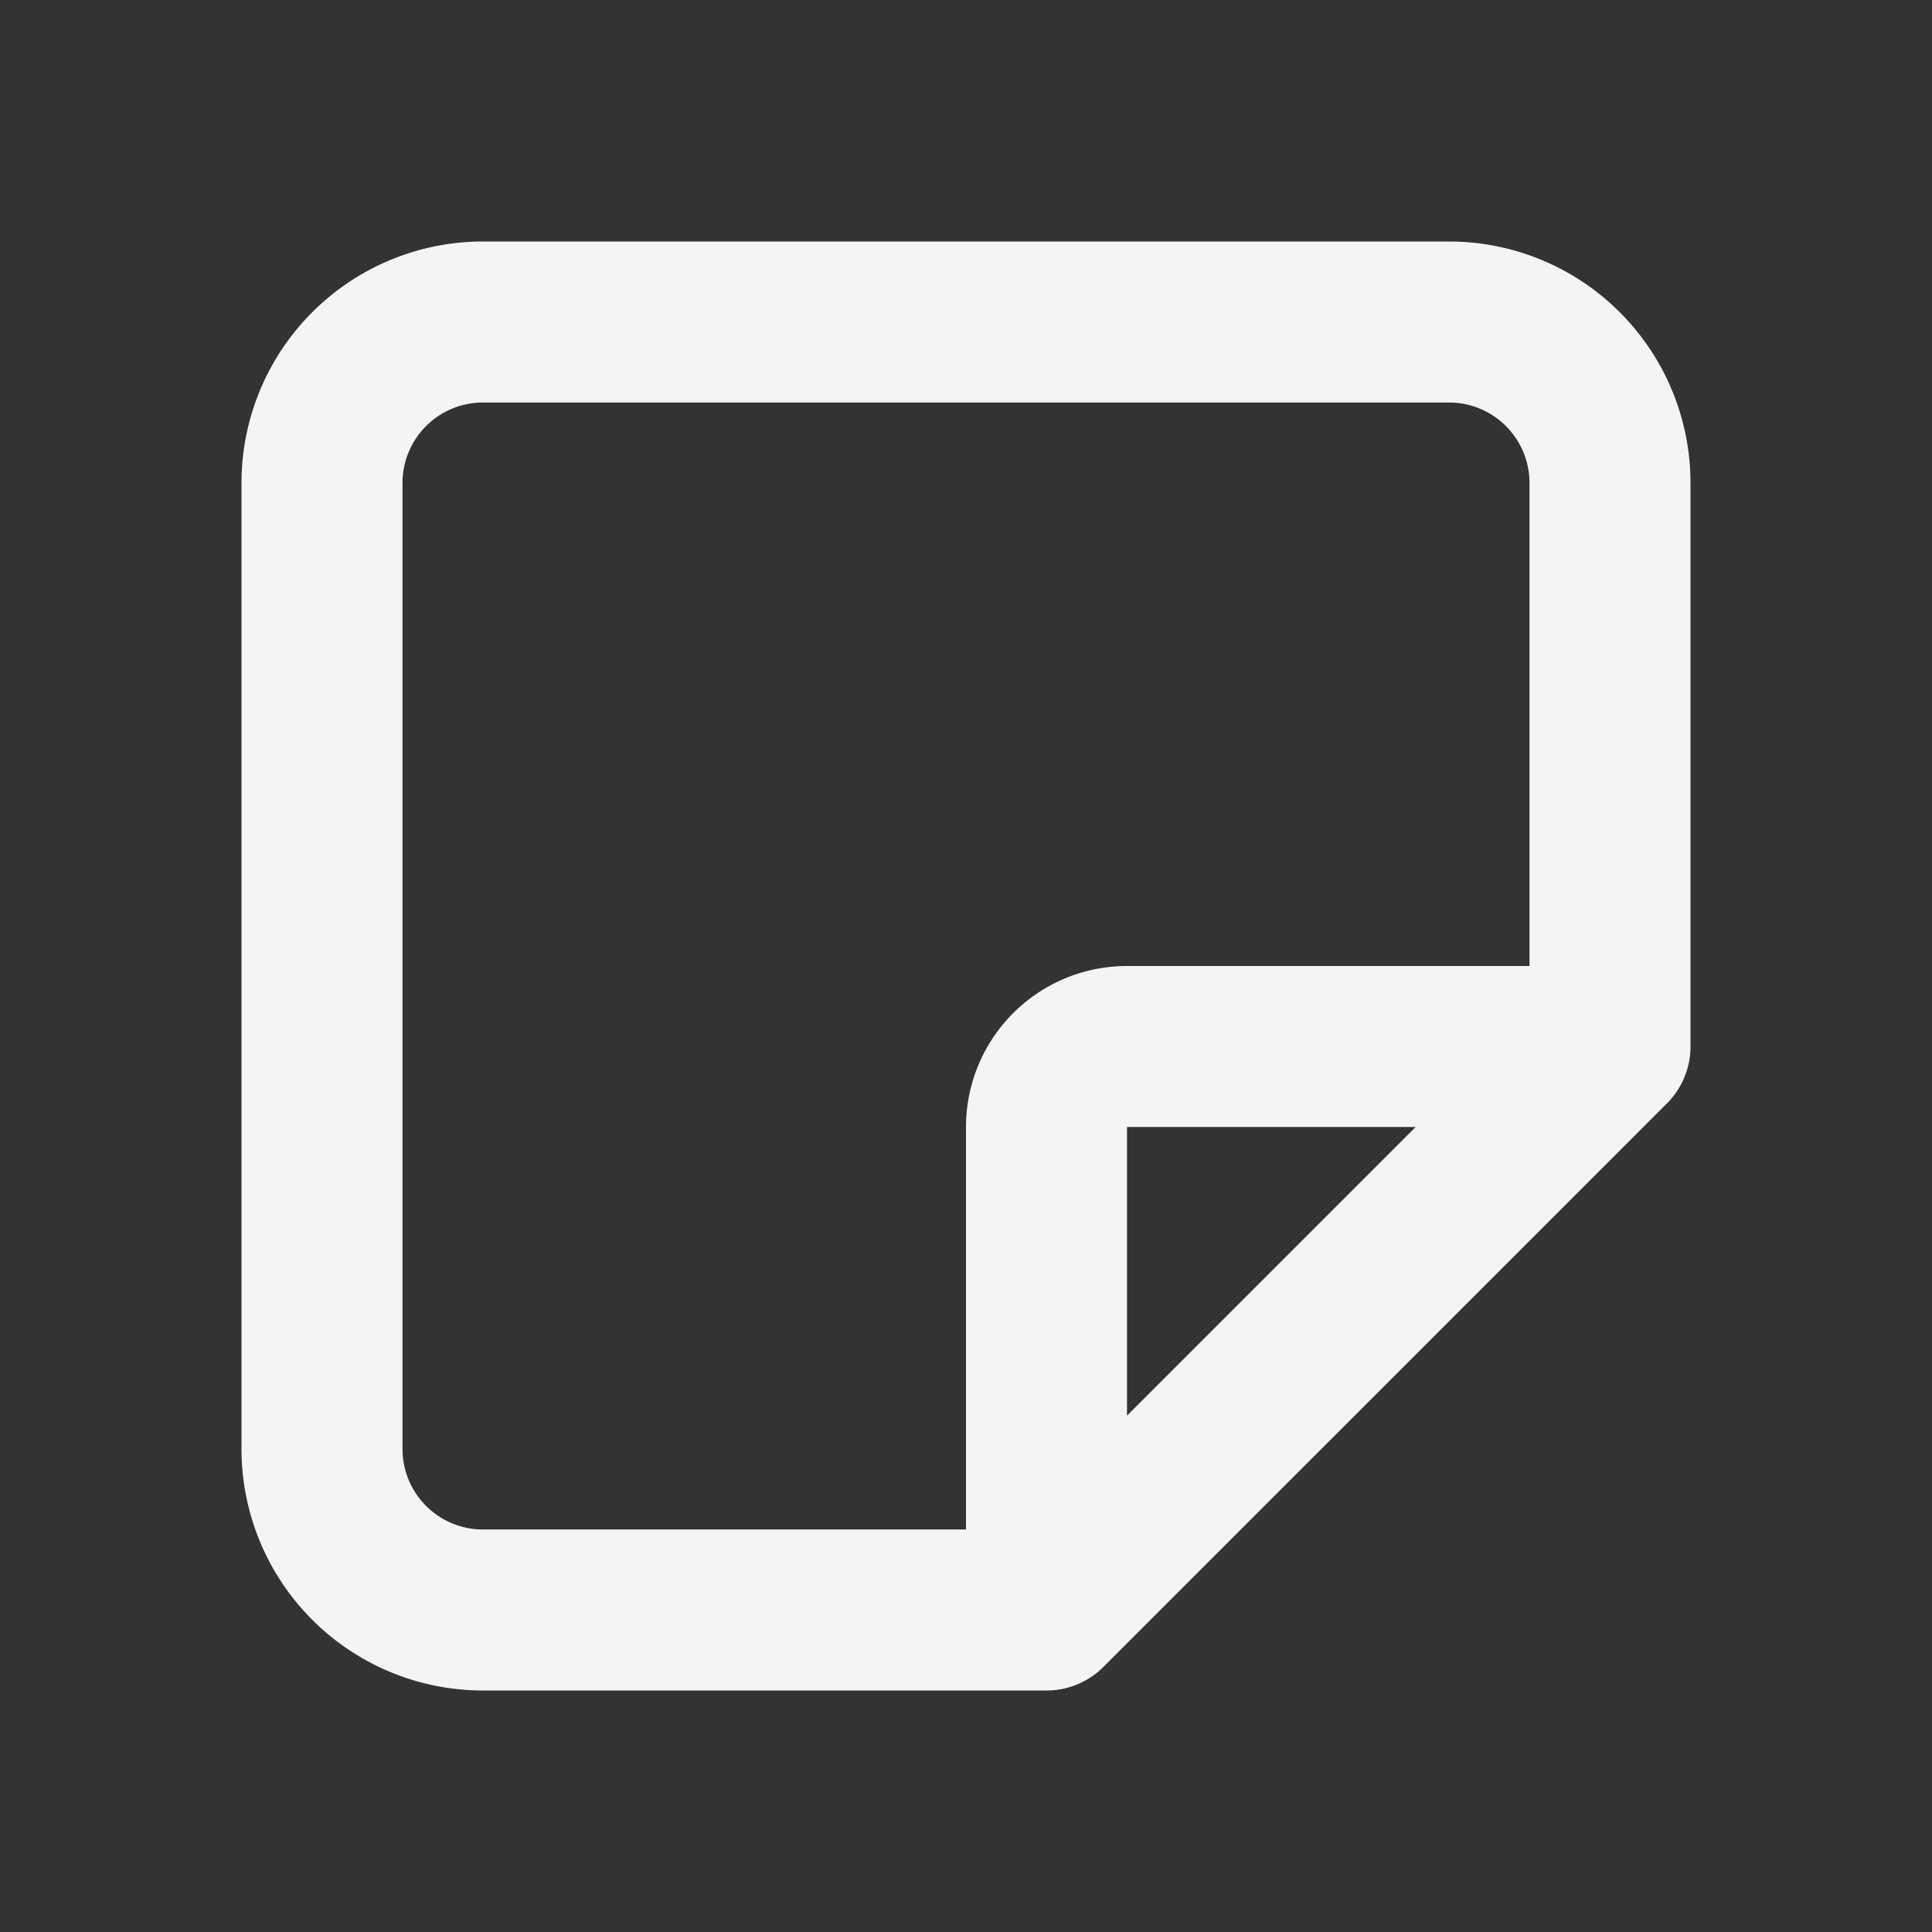 <svg fill="none" height="24" stroke="#f4f4f7" stroke-linecap="round" stroke-linejoin="round" stroke-width="2" width="24" xmlns="http://www.w3.org/2000/svg"><rect width="100%" height="100%" fill="#333333" stroke="none"/><path d="m0 0h24v24h-24z" stroke="none"/><path d="m13 20 7-7m-7 7v-6a1 1 0 0 1 1-1h6v-7a2 2 0 0 0 -2-2h-12a2 2 0 0 0 -2 2v12a2 2 0 0 0 2 2z"/></svg>